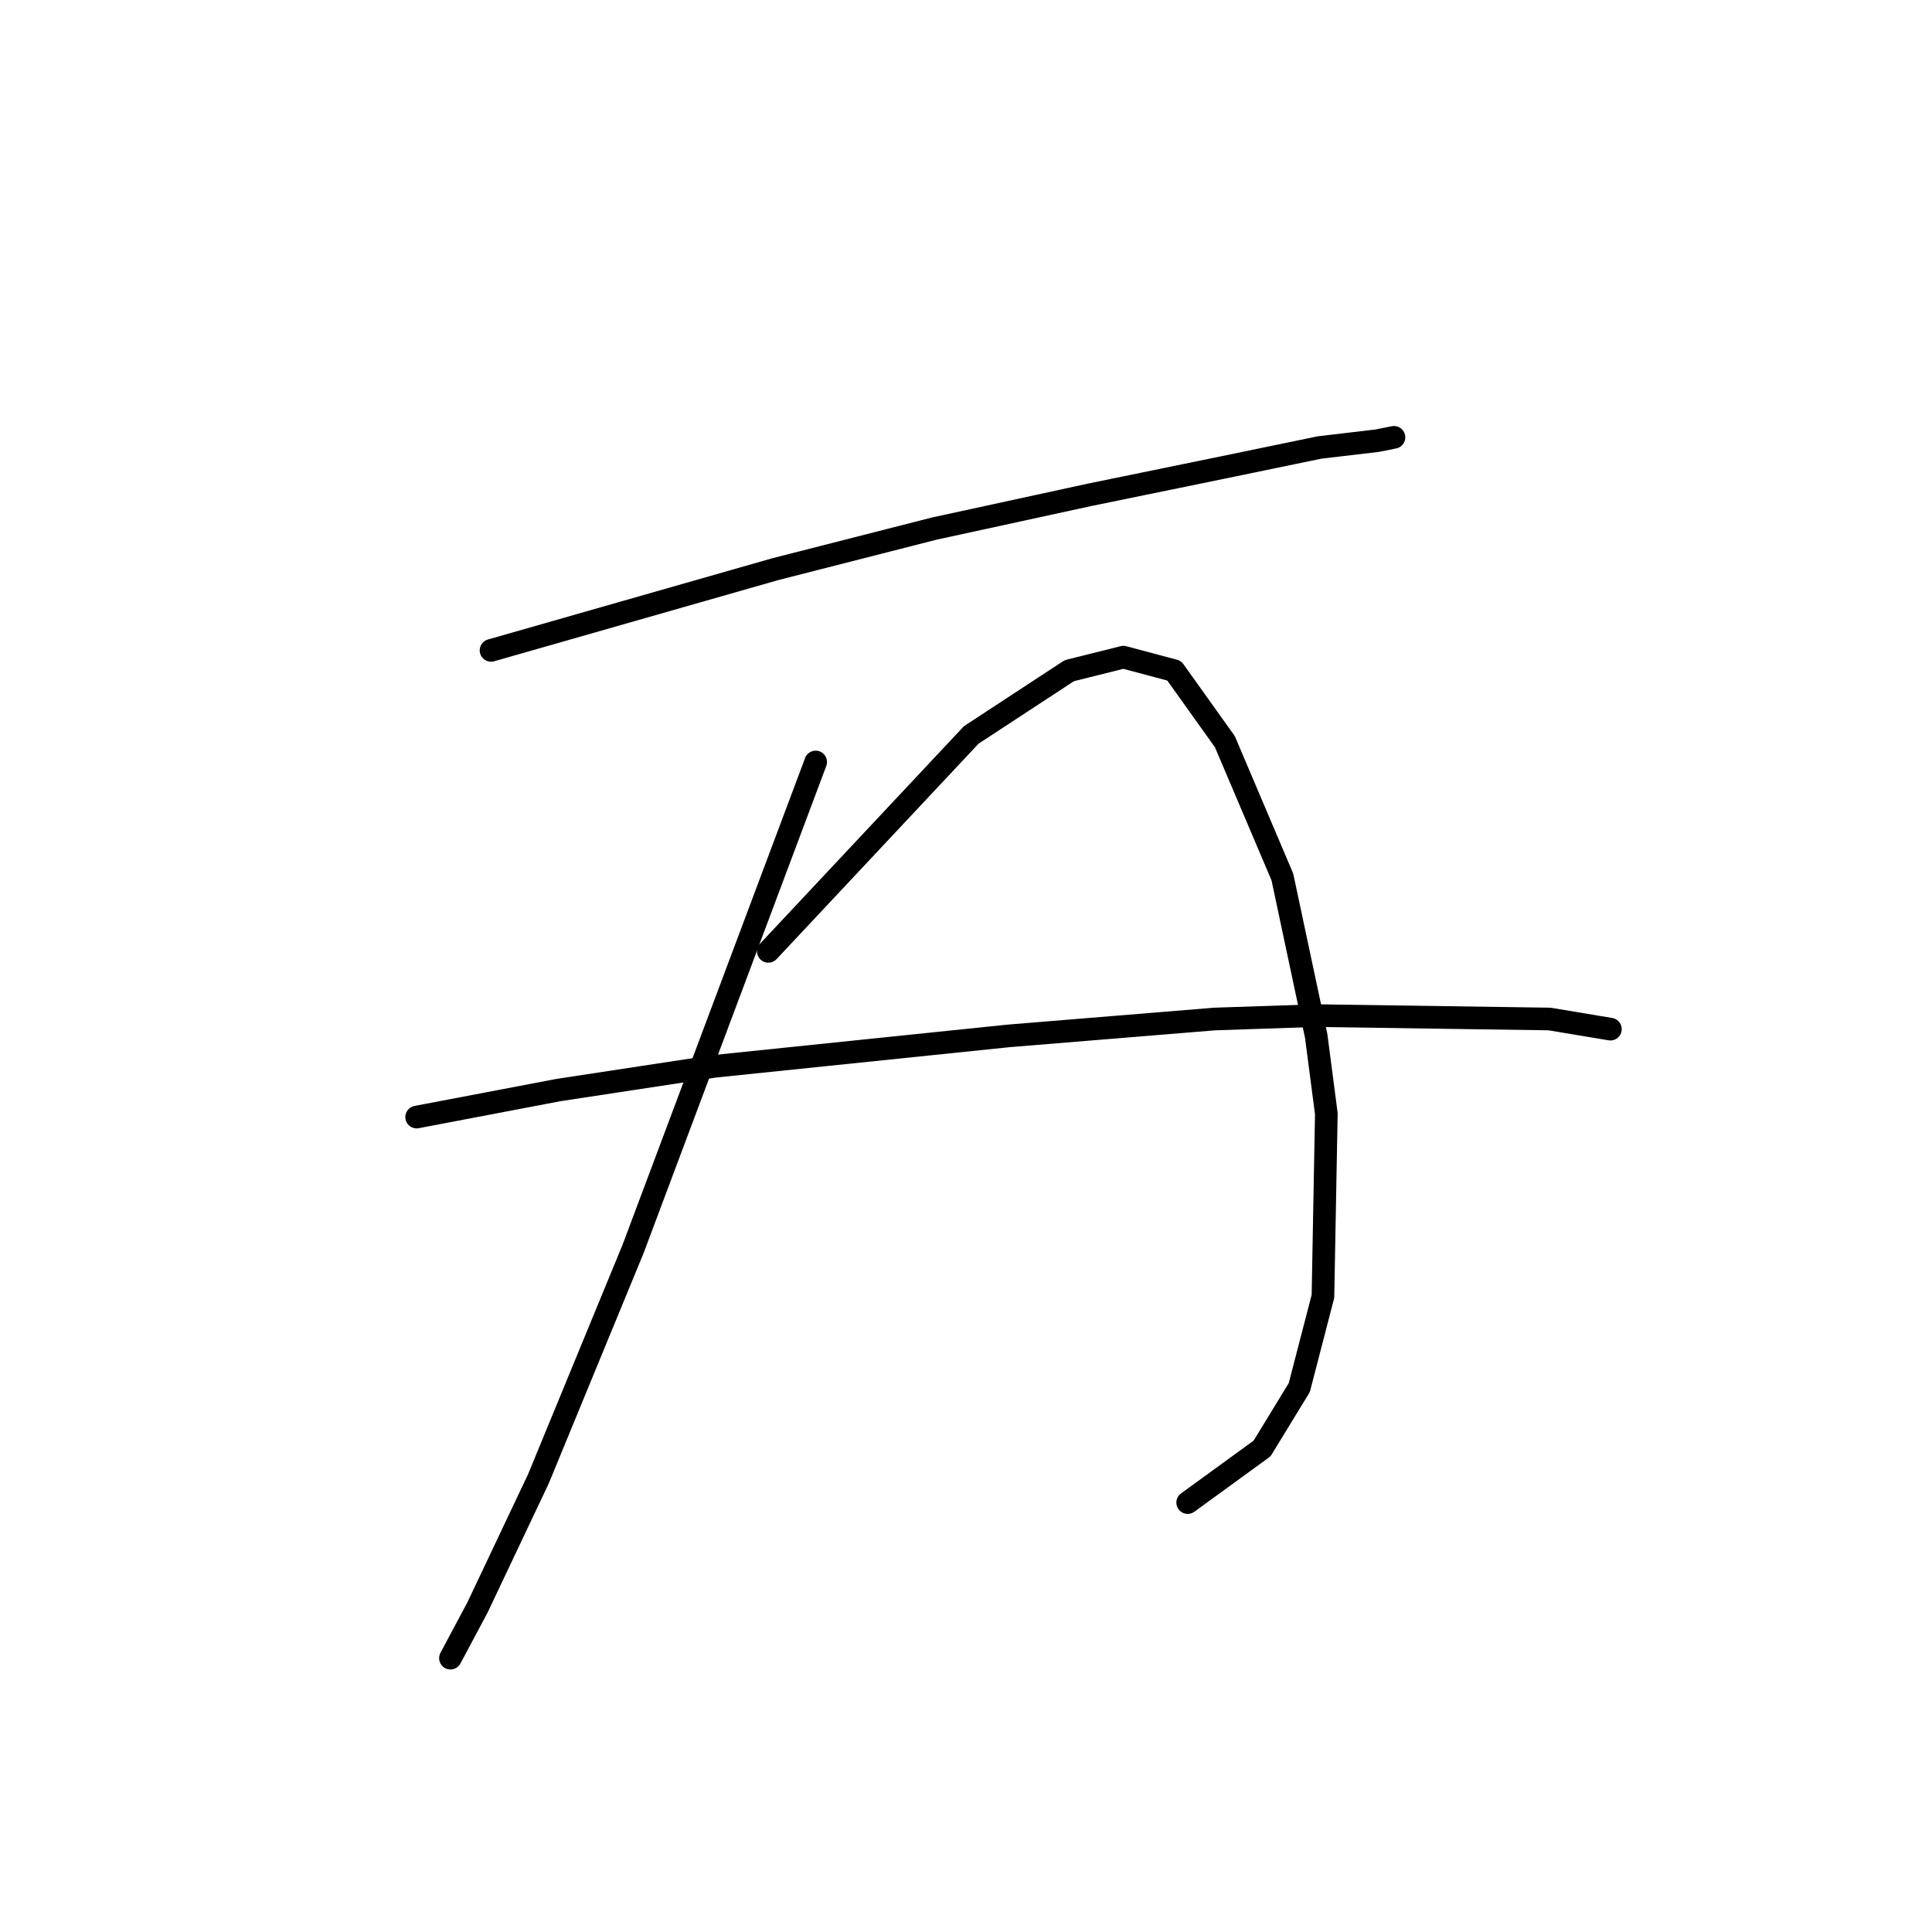 <?xml version="1.0" standalone="no"?>
    <svg width="256" height="256" xmlns="http://www.w3.org/2000/svg" version="1.1">
    <polyline stroke="black" stroke-width="3" stroke-linecap="round" fill="transparent" stroke-linejoin="round" points="65.065 86.18 83.885 80.802 102.705 75.425 123.766 70.048 144.379 65.567 161.855 61.982 174.85 59.294 182.467 58.397 184.708 57.949 184.708 57.949 " />
        <polyline stroke="black" stroke-width="3" stroke-linecap="round" fill="transparent" stroke-linejoin="round" points="108.083 100.967 95.984 133.23 83.885 165.493 71.338 195.964 63.272 212.992 59.688 219.714 59.688 219.714 " />
        <polyline stroke="black" stroke-width="3" stroke-linecap="round" fill="transparent" stroke-linejoin="round" points="101.809 126.061 115.252 111.721 128.695 97.382 141.69 88.868 148.86 87.076 155.581 88.868 162.303 98.278 169.92 116.202 174.401 137.263 175.746 147.569 175.298 171.767 172.161 183.866 167.232 191.931 157.374 199.101 157.374 199.101 " />
        <polyline stroke="black" stroke-width="3" stroke-linecap="round" fill="transparent" stroke-linejoin="round" points="55.207 148.017 64.617 146.225 74.027 144.433 94.639 141.296 133.624 137.263 160.958 135.023 174.401 134.574 205.32 135.023 213.386 136.367 213.386 136.367 " />
        </svg>